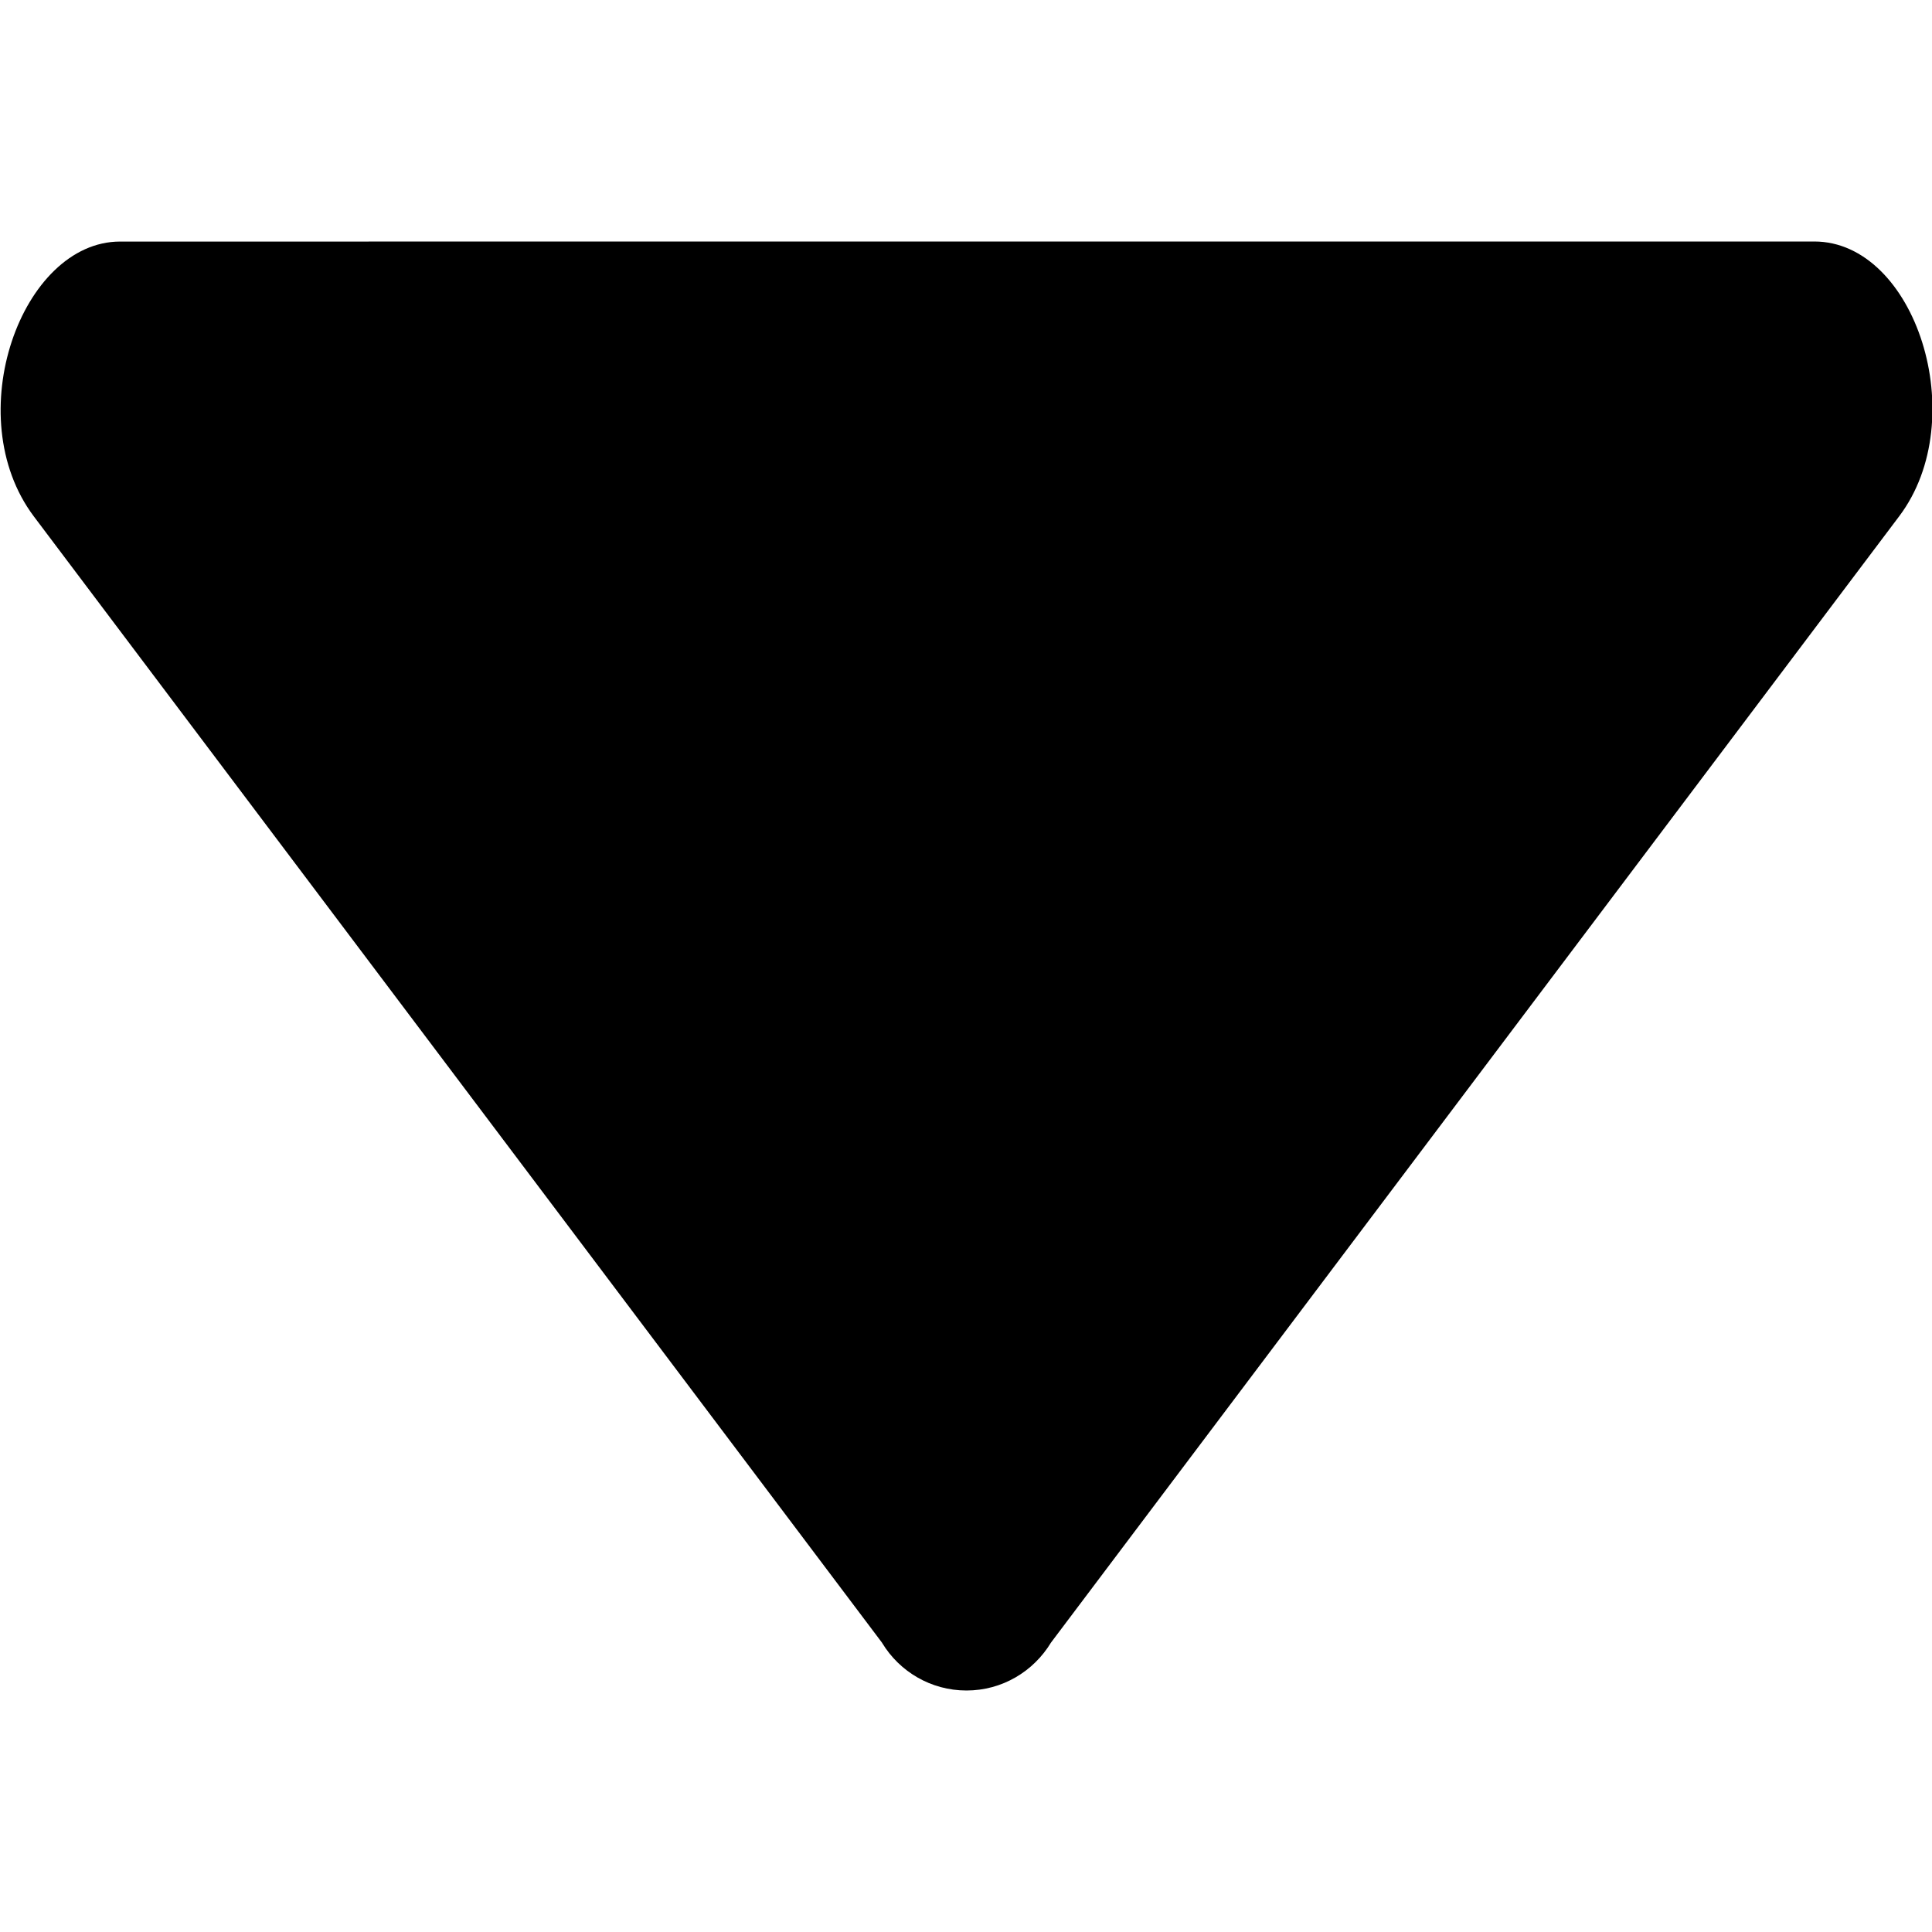<!-- Generated by IcoMoon.io -->
<svg version="1.1" xmlns="http://www.w3.org/2000/svg" width="32" height="32" viewBox="0 0 32 32">
<title>paixuxia</title>
<path d="M30.051 4c1.672 0 2.625 2.937 1.404 4.553l-14.047 18.653c-0.29 0.479-0.809 0.794-1.4 0.794s-1.11-0.315-1.396-0.786l-0.004-0.007-14.047-18.653c-1.248-1.66-0.204-4.553 1.428-4.553z"></path>
</svg>
